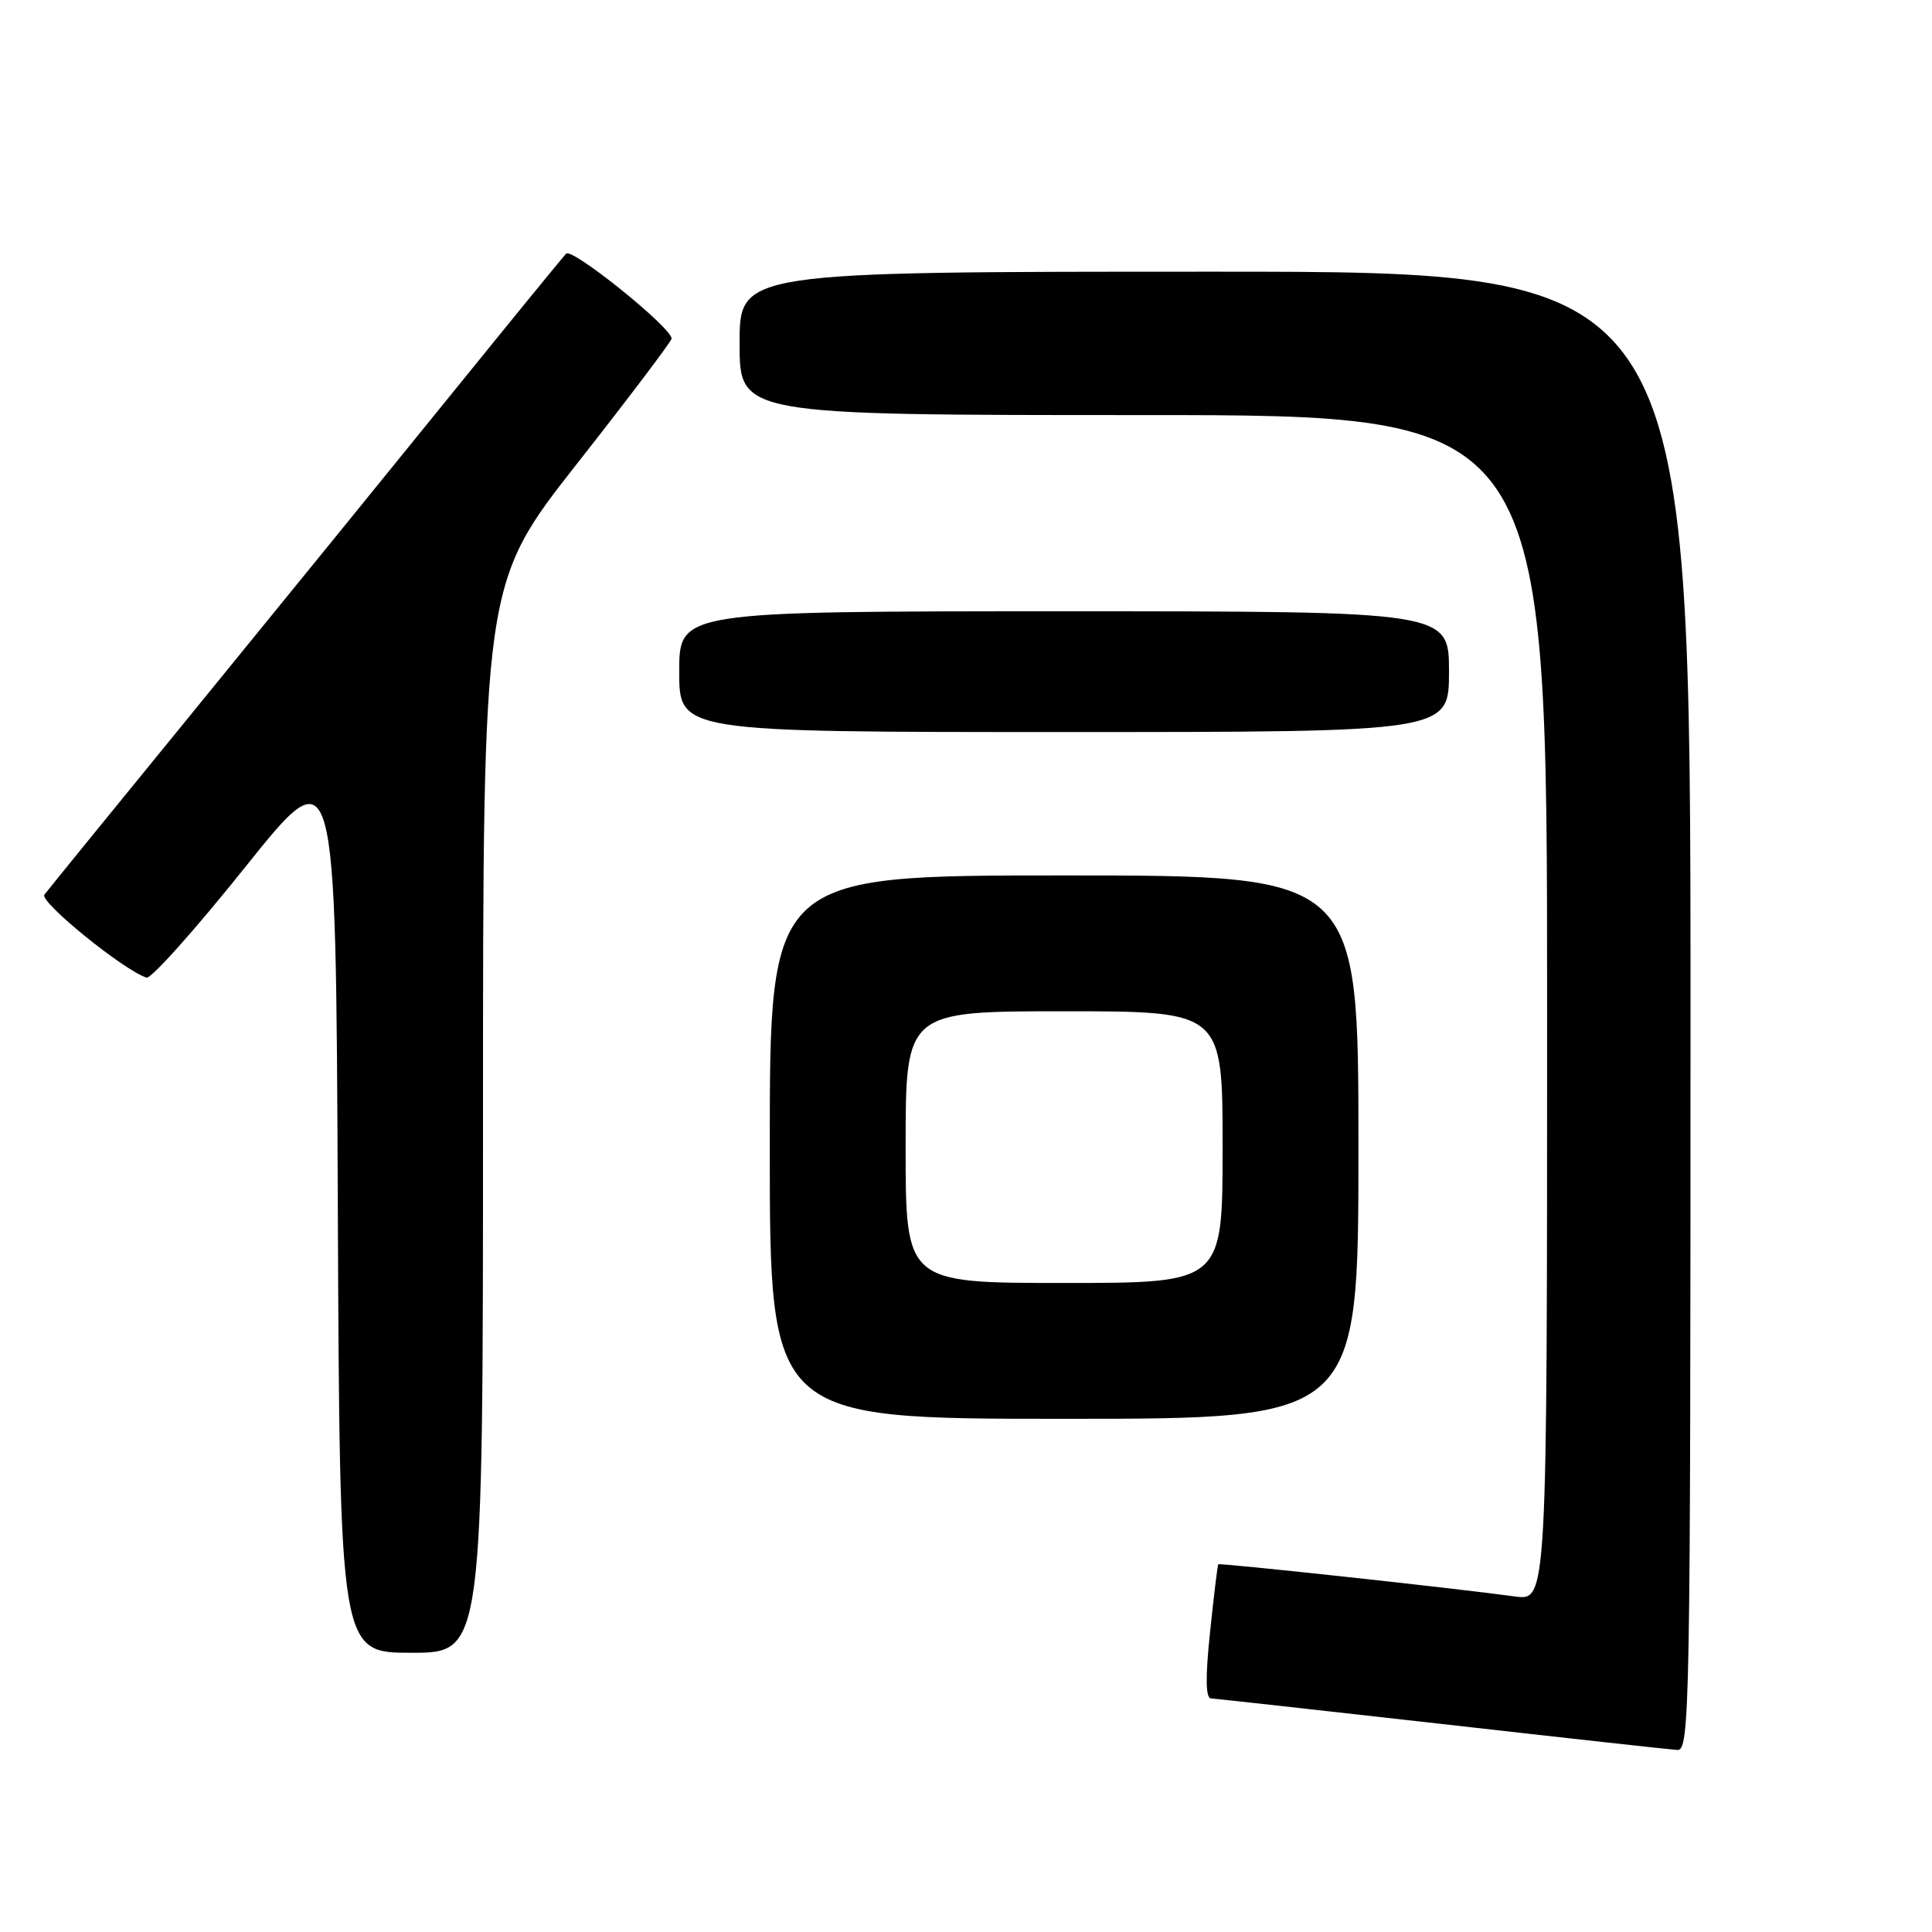 <?xml version="1.0" encoding="UTF-8" standalone="no"?>
<!DOCTYPE svg PUBLIC "-//W3C//DTD SVG 1.1//EN" "http://www.w3.org/Graphics/SVG/1.1/DTD/svg11.dtd" >
<svg xmlns="http://www.w3.org/2000/svg" xmlns:xlink="http://www.w3.org/1999/xlink" version="1.1" viewBox="0 0 256 256">
 <g >
 <path fill="currentColor"
d=" M 224.00 134.00 C 224.00 36.00 224.00 36.00 161.00 36.00 C 98.00 36.00 98.00 36.00 98.00 45.50 C 98.00 55.00 98.00 55.00 151.50 55.00 C 205.00 55.00 205.00 55.00 205.00 133.56 C 205.00 212.12 205.00 212.12 200.75 211.54 C 192.75 210.44 161.60 207.07 161.43 207.28 C 161.33 207.40 160.84 211.44 160.34 216.25 C 159.71 222.22 159.75 225.02 160.46 225.05 C 161.03 225.08 174.78 226.60 191.00 228.43 C 207.22 230.27 221.29 231.82 222.25 231.88 C 223.91 231.99 224.00 226.71 224.00 134.00 Z  M 64.00 148.15 C 64.00 77.30 64.00 77.30 76.49 61.40 C 83.36 52.66 88.98 45.22 88.99 44.87 C 89.02 43.43 75.81 32.79 75.02 33.61 C 74.55 34.10 67.94 42.19 60.33 51.59 C 52.73 60.98 37.54 79.66 26.59 93.09 C 15.63 106.51 6.32 117.97 5.88 118.55 C 5.18 119.47 16.34 128.54 19.41 129.54 C 20.01 129.74 25.90 123.14 32.50 114.89 C 44.50 99.89 44.50 99.89 44.76 159.44 C 45.02 219.00 45.02 219.00 54.51 219.00 C 64.00 219.00 64.00 219.00 64.00 148.15 Z  M 180.00 152.00 C 180.00 116.00 180.00 116.00 141.00 116.00 C 102.00 116.00 102.00 116.00 102.00 152.00 C 102.00 188.00 102.00 188.00 141.00 188.00 C 180.00 188.00 180.00 188.00 180.00 152.00 Z  M 192.00 89.00 C 192.00 81.00 192.00 81.00 141.00 81.00 C 90.00 81.00 90.00 81.00 90.00 89.00 C 90.00 97.00 90.00 97.00 141.00 97.00 C 192.00 97.00 192.00 97.00 192.00 89.00 Z  M 120.00 152.00 C 120.00 134.00 120.00 134.00 141.00 134.00 C 162.00 134.00 162.00 134.00 162.00 152.00 C 162.00 170.00 162.00 170.00 141.00 170.00 C 120.00 170.00 120.00 170.00 120.00 152.00 Z "/>
</g>
</svg>